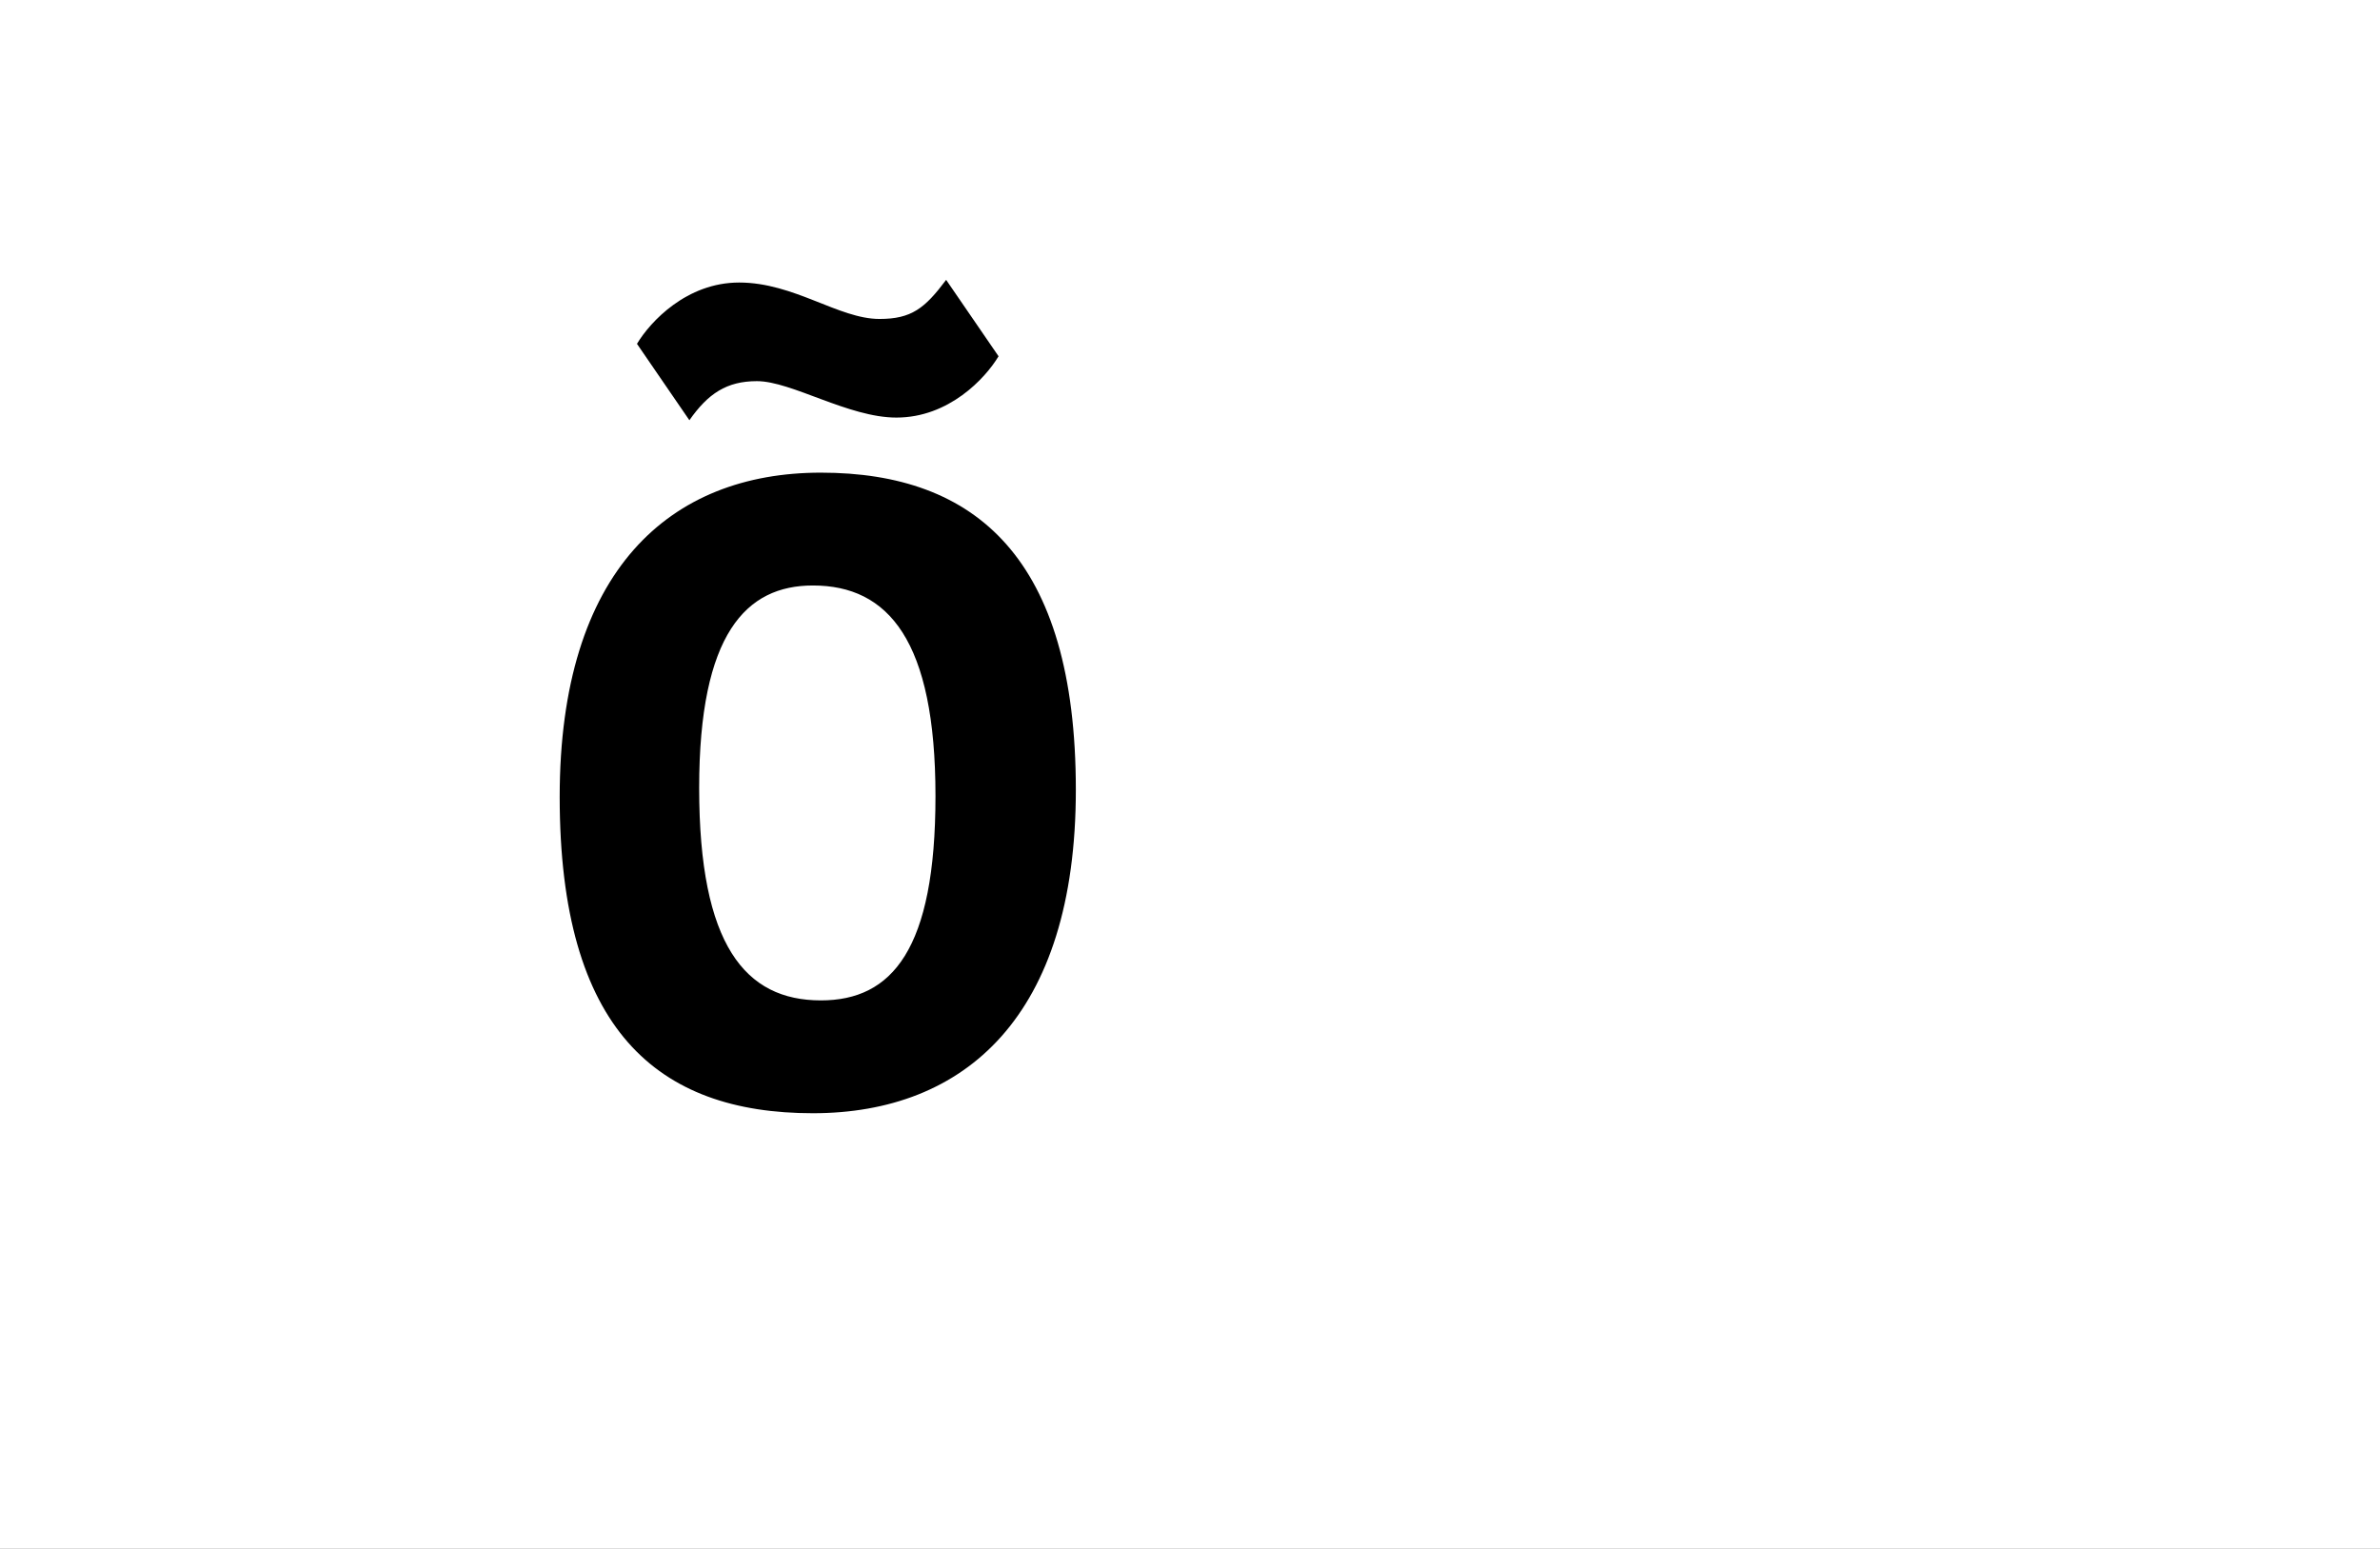 <?xml version="1.0" encoding="UTF-8"?>
<svg height="1743" version="1.1" width="2679" xmlns="http://www.w3.org/2000/svg" xmlns:xlink="http://www.w3.org/1999/xlink">
 <rect width="100%" height="100%" fill="#808080" stroke="none"/>
 <path d="M0,0 l2679,0 l0,1743 l-2679,0 Z M0,0" fill="rgb(255,255,255)" transform="matrix(1,0,0,-1,0,1743)"/>
 <path d="M216,356 c0,174,53,228,128,228 c85,0,138,-62,138,-237 c0,-173,-49,-230,-129,-230 c-85,0,-137,62,-137,239 Z M640,354 c0,261,-113,357,-287,357 c-170,0,-294,-110,-294,-365 c0,-262,110,-356,285,-356 c171,0,296,109,296,364 Z M261,925 c-59,0,-100,-44,-115,-69 l59,-86 c21,30,42,44,76,44 c39,0,103,-41,157,-41 c59,0,100,44,115,69 l-59,86 c-24,-32,-39,-44,-75,-44 c-46,0,-96,41,-158,41 Z M261,925" fill="rgb(0,0,0)" transform="matrix(1,0,0,-1,571,1243)"/>
</svg>
